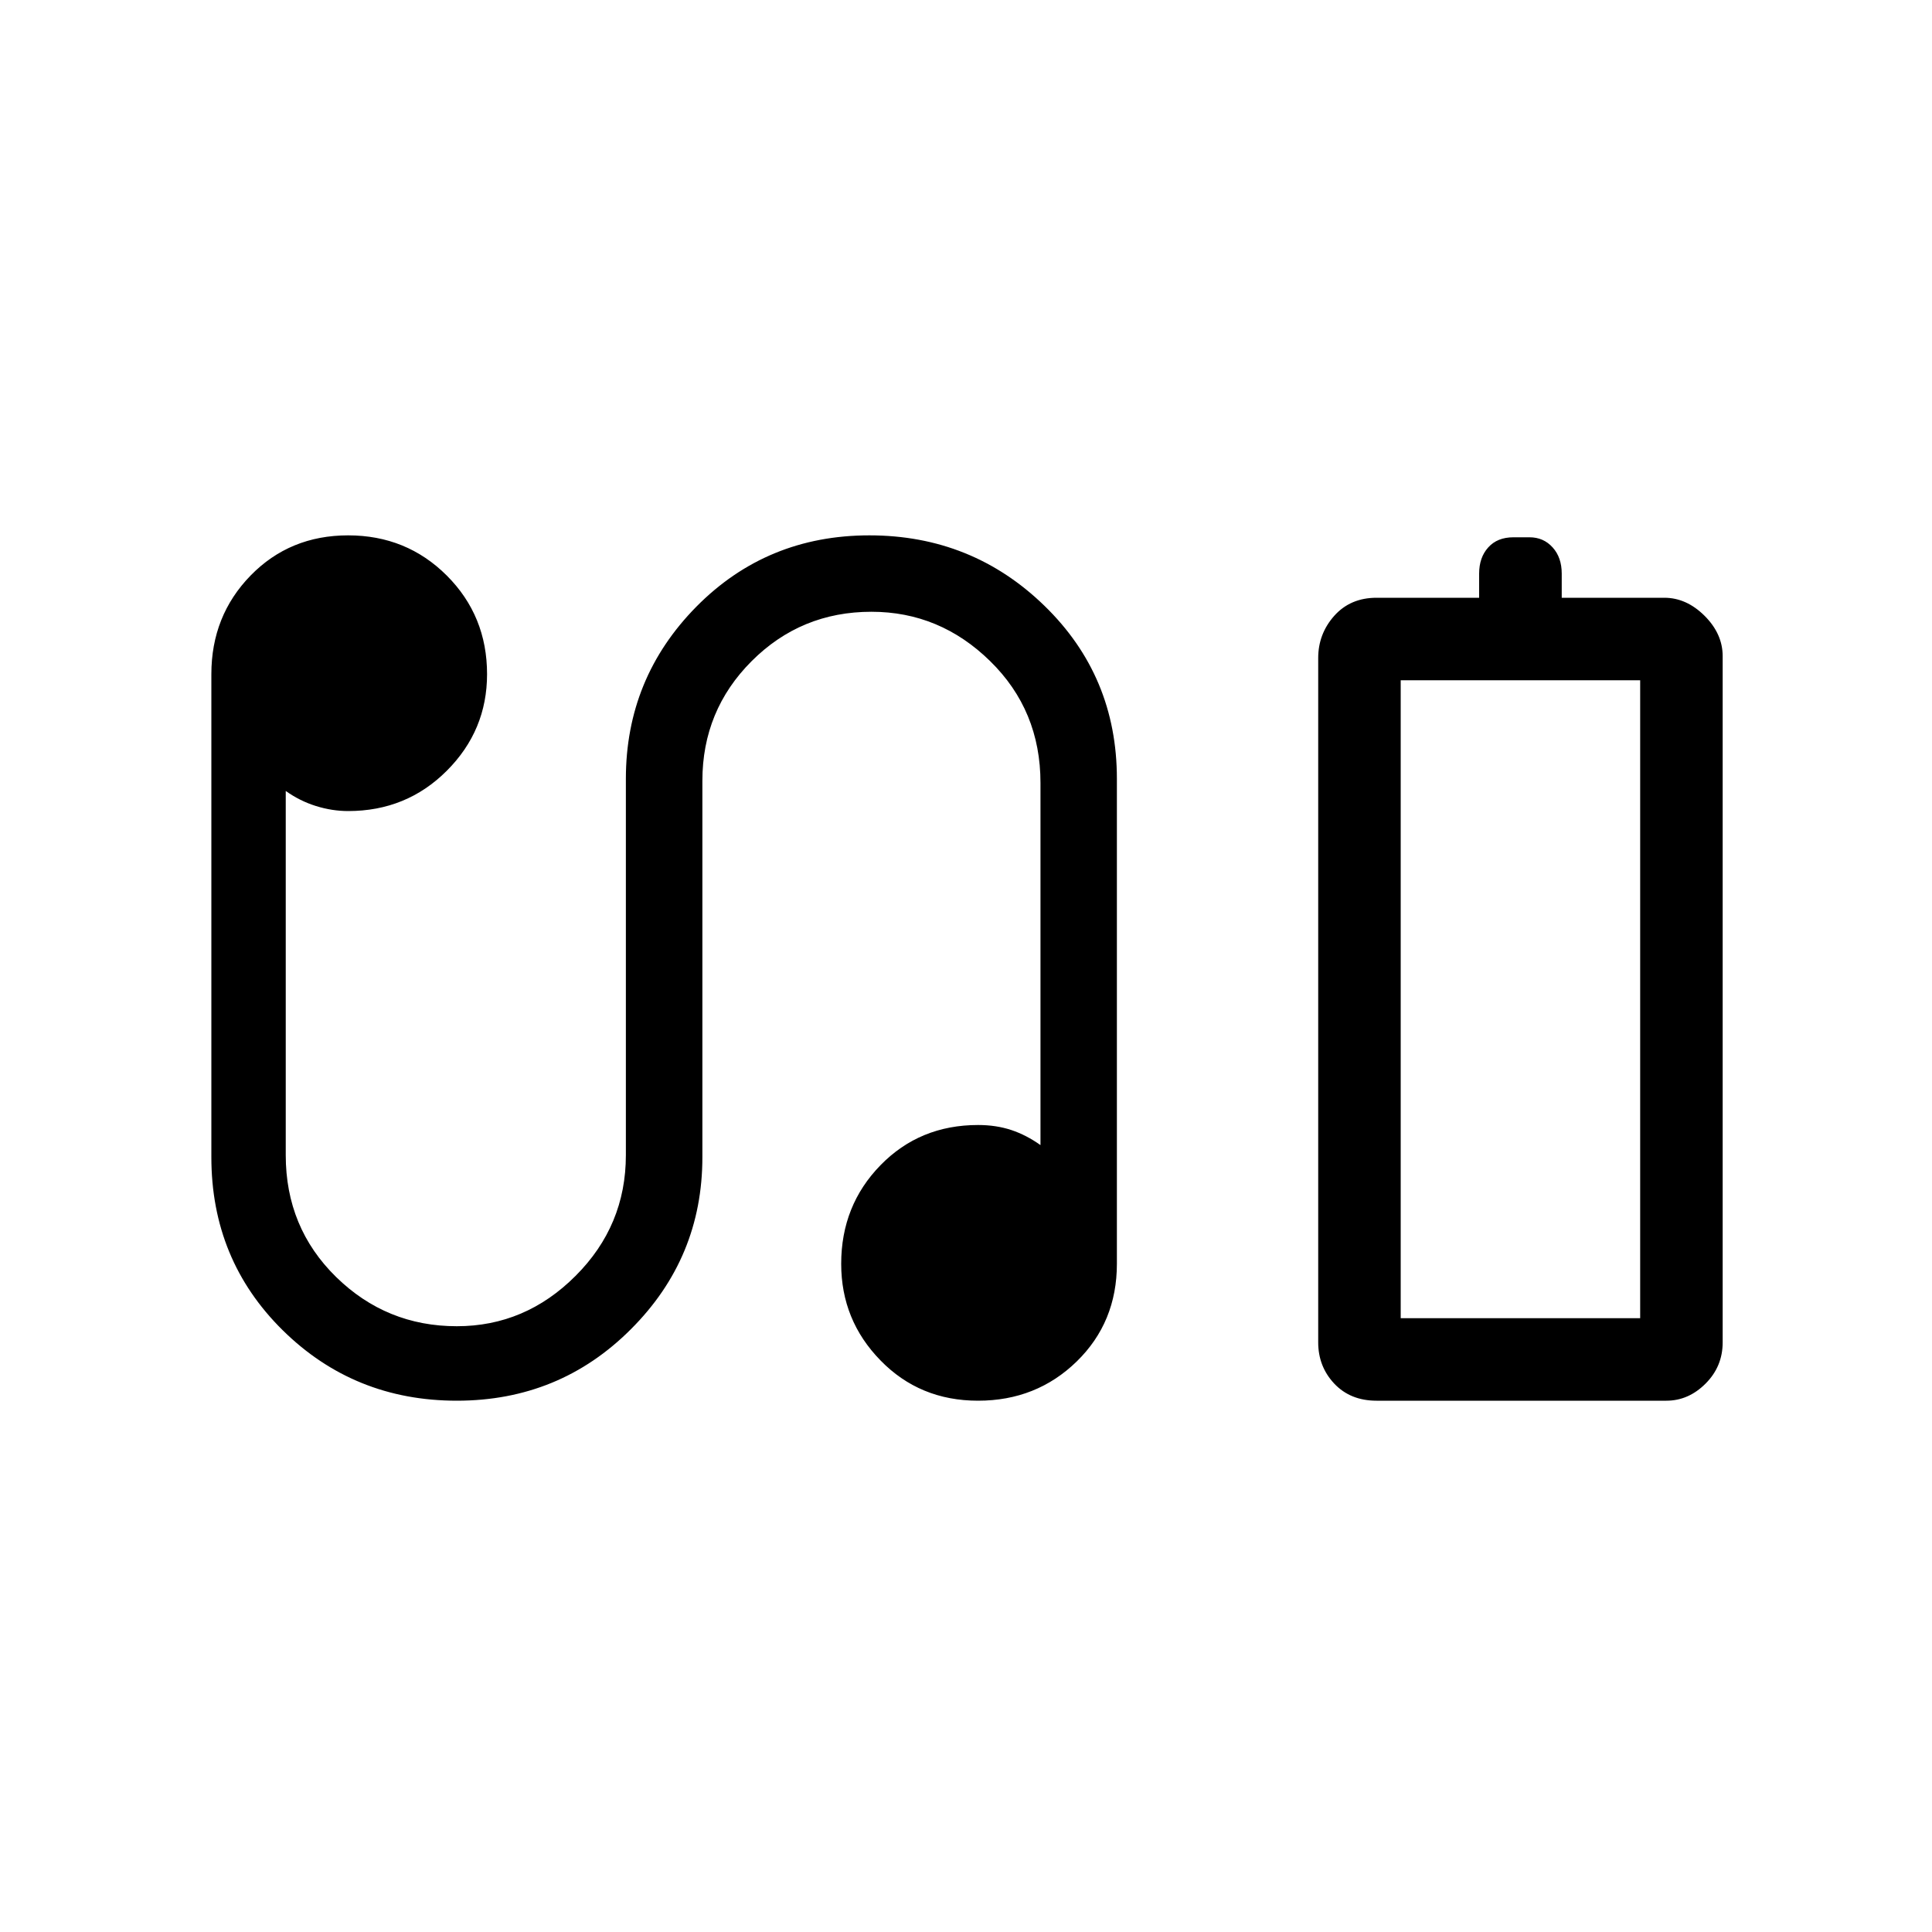 <svg xmlns="http://www.w3.org/2000/svg" height="20" width="20"><path d="M14.25 14.5q-.271 0-.438-.177-.166-.177-.166-.427V6.812q0-.25.166-.437.167-.187.438-.187h1.062v-.25q0-.167.094-.271.094-.105.261-.105h.166q.146 0 .24.105.094.104.094.271v.25h1.062q.229 0 .417.187.187.187.187.417v7.104q0 .25-.177.427t-.406.177Zm.25-.854h2.479H14.5Zm-9.771.854q-1.062 0-1.802-.729-.739-.729-.739-1.792v-5q0-.604.406-1.021.406-.416 1.01-.416t1.021.416q.417.417.417 1.021 0 .583-.417 1-.417.417-1.021.417-.166 0-.333-.052t-.313-.156v3.77q0 .75.521 1.261.521.51 1.25.51.709 0 1.229-.521.521-.52.521-1.25V8.062q0-1.041.729-1.781.73-.739 1.792-.739t1.812.729q.75.729.75 1.791v5.021q0 .605-.416 1.011-.417.406-1.021.406-.604 0-1.01-.417-.407-.416-.407-1 0-.604.407-1.021.406-.416 1.01-.416.187 0 .344.052.156.052.302.156v-3.75q0-.75-.521-1.26-.521-.511-1.229-.511-.729 0-1.24.511-.51.51-.51 1.239v3.896q0 1.042-.74 1.781-.739.74-1.802.74Zm9.771-.854h2.479V7.042H14.5Z"/></svg>